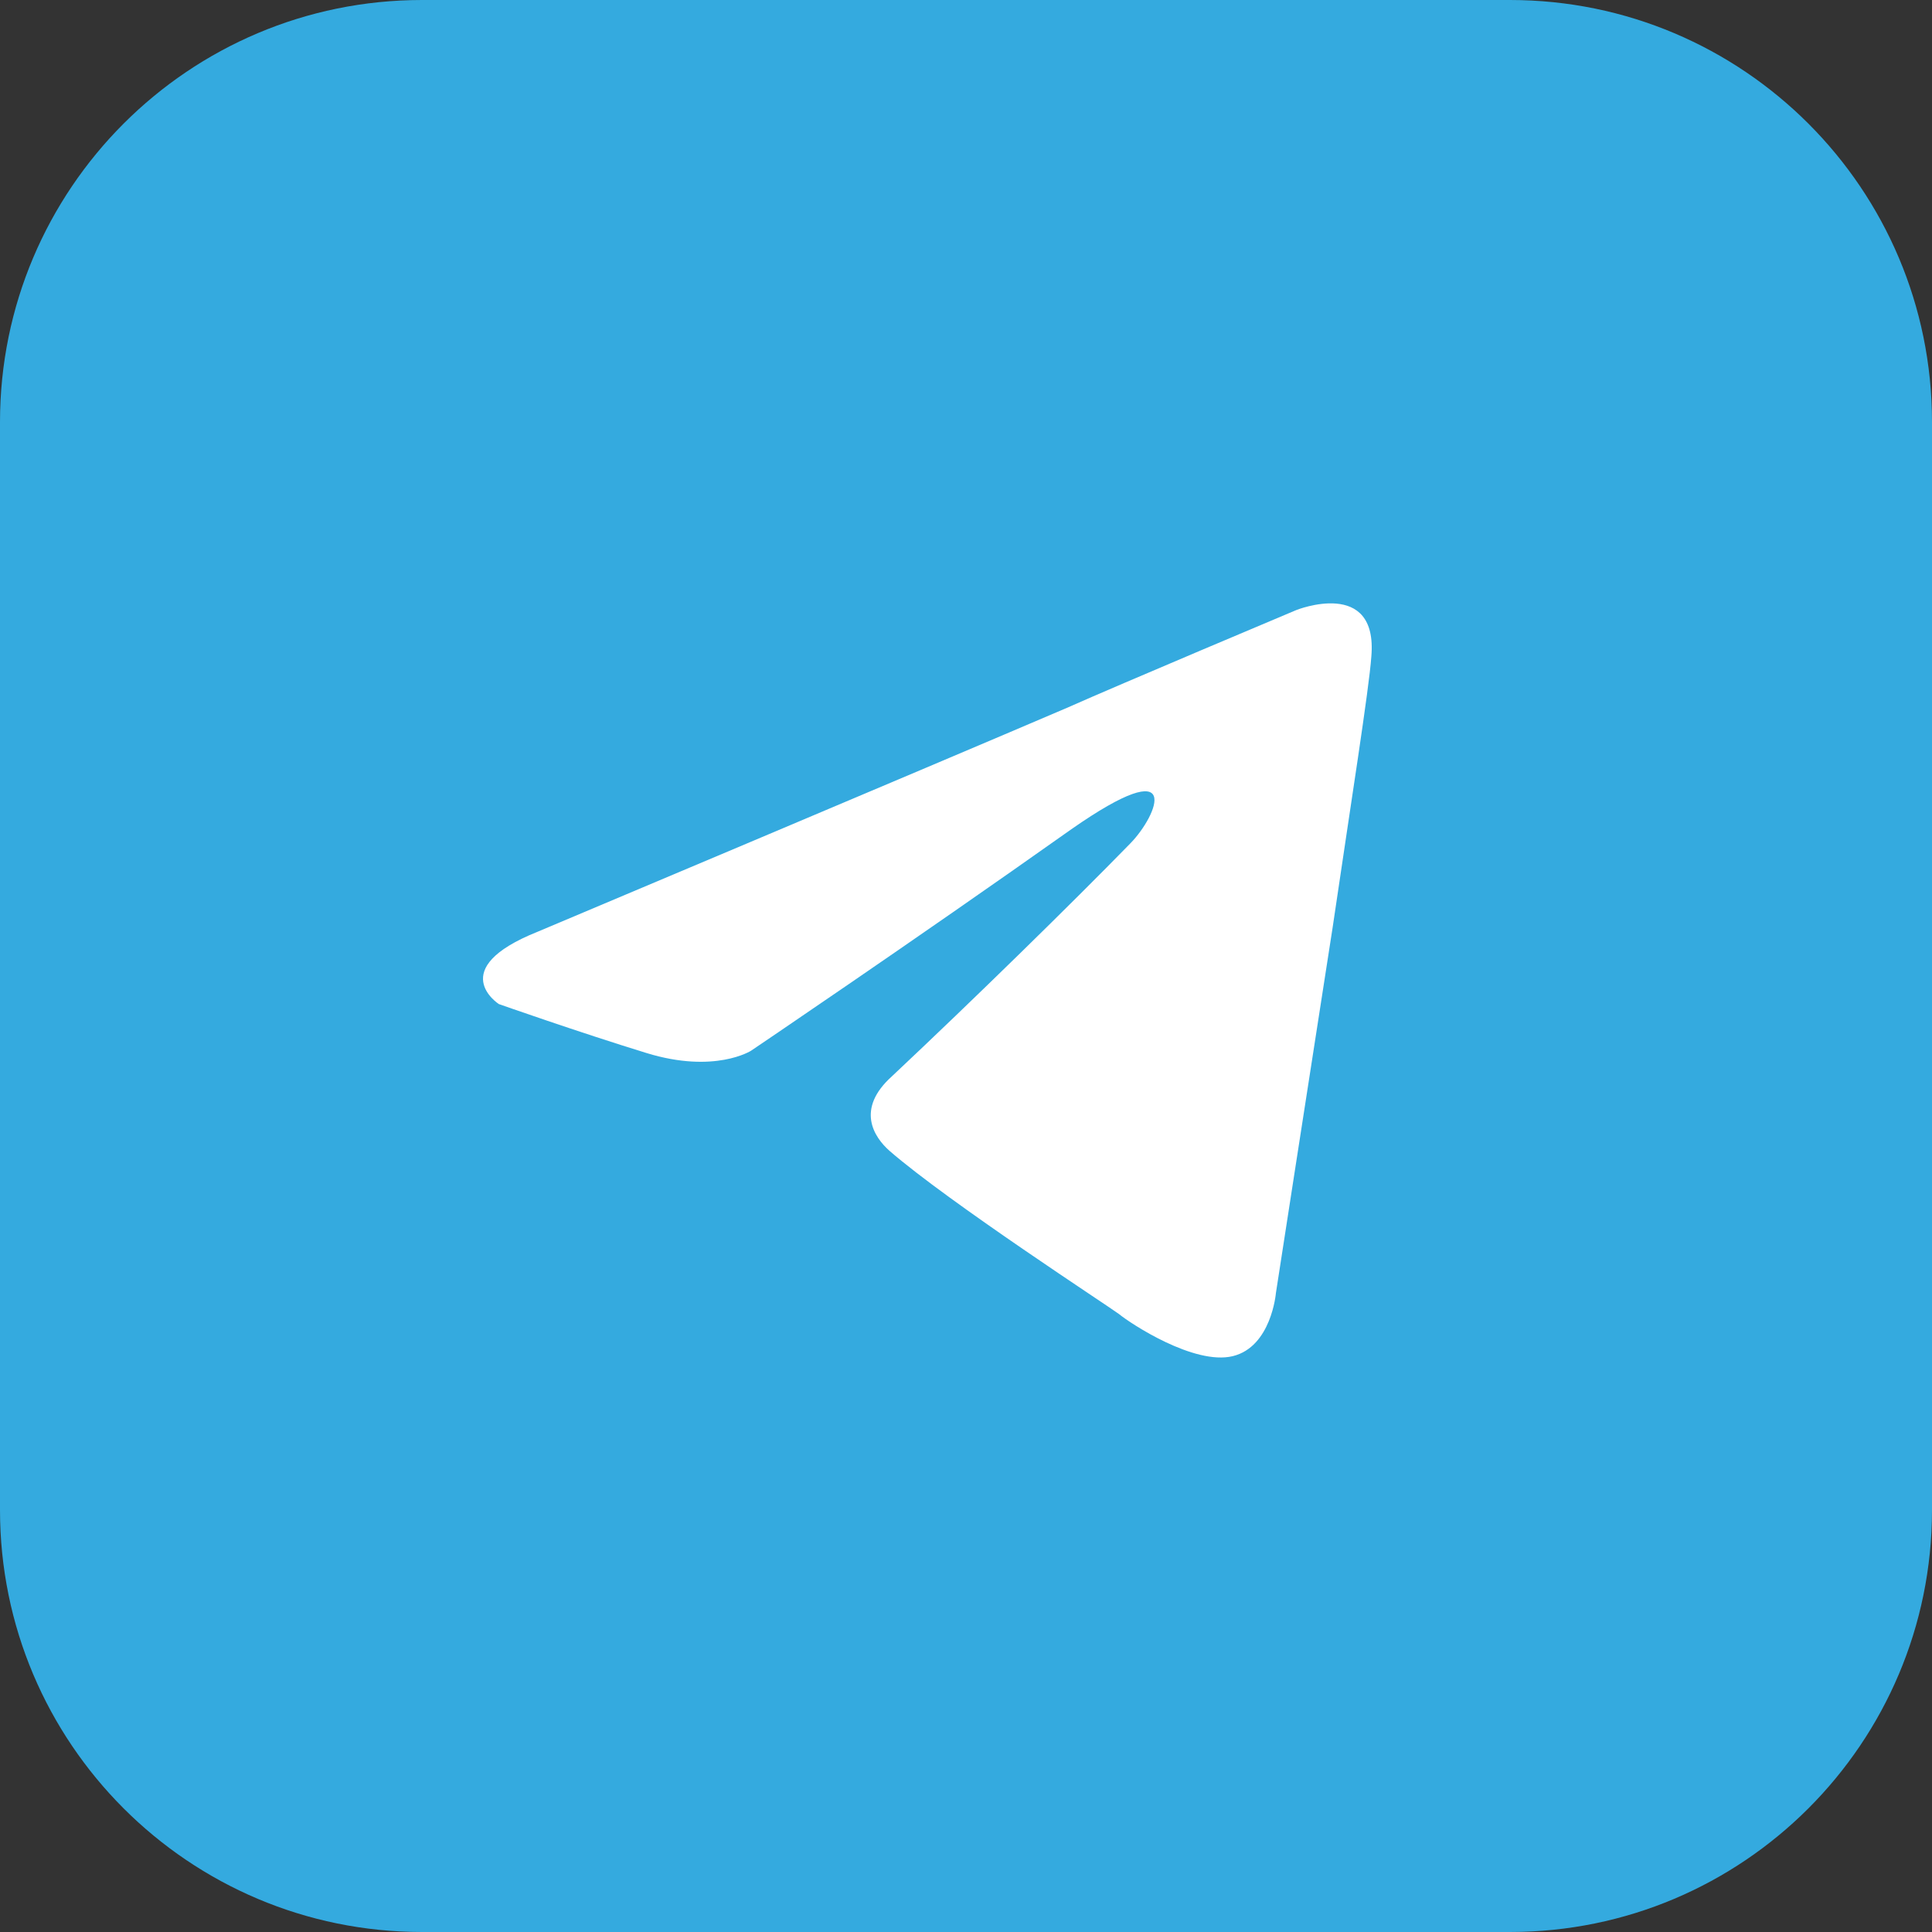 <svg width="20" height="20" viewBox="0 0 20 20" fill="none" xmlns="http://www.w3.org/2000/svg">
<rect x="0" y="0" width="20" height="20" fill="#333333" stroke="none"/>
<path d="M15.631 0H4.369C1.956 0 0 1.956 0 4.369V15.631C0 18.044 1.956 20 4.369 20H15.631C18.044 20 20 18.044 20 15.631V4.369C20 1.956 18.044 0 15.631 0Z" fill="#34AADF"/>
<path d="M5.564 9.646C5.564 9.646 9.633 7.932 11.044 7.328C11.585 7.087 13.42 6.315 13.42 6.315C13.42 6.315 14.266 5.977 14.196 6.797C14.172 7.135 13.984 8.318 13.796 9.597C13.514 11.408 13.208 13.387 13.208 13.387C13.208 13.387 13.161 13.942 12.761 14.039C12.361 14.135 11.703 13.701 11.585 13.604C11.491 13.532 9.821 12.446 9.21 11.915C9.045 11.77 8.857 11.48 9.233 11.142C10.08 10.346 11.091 9.356 11.703 8.729C11.985 8.439 12.267 7.763 11.091 8.584C9.421 9.766 7.775 10.877 7.775 10.877C7.775 10.877 7.399 11.118 6.693 10.901C5.987 10.684 5.164 10.394 5.164 10.394C5.164 10.394 4.6 10.032 5.564 9.646Z" fill="white"/>
</svg>
